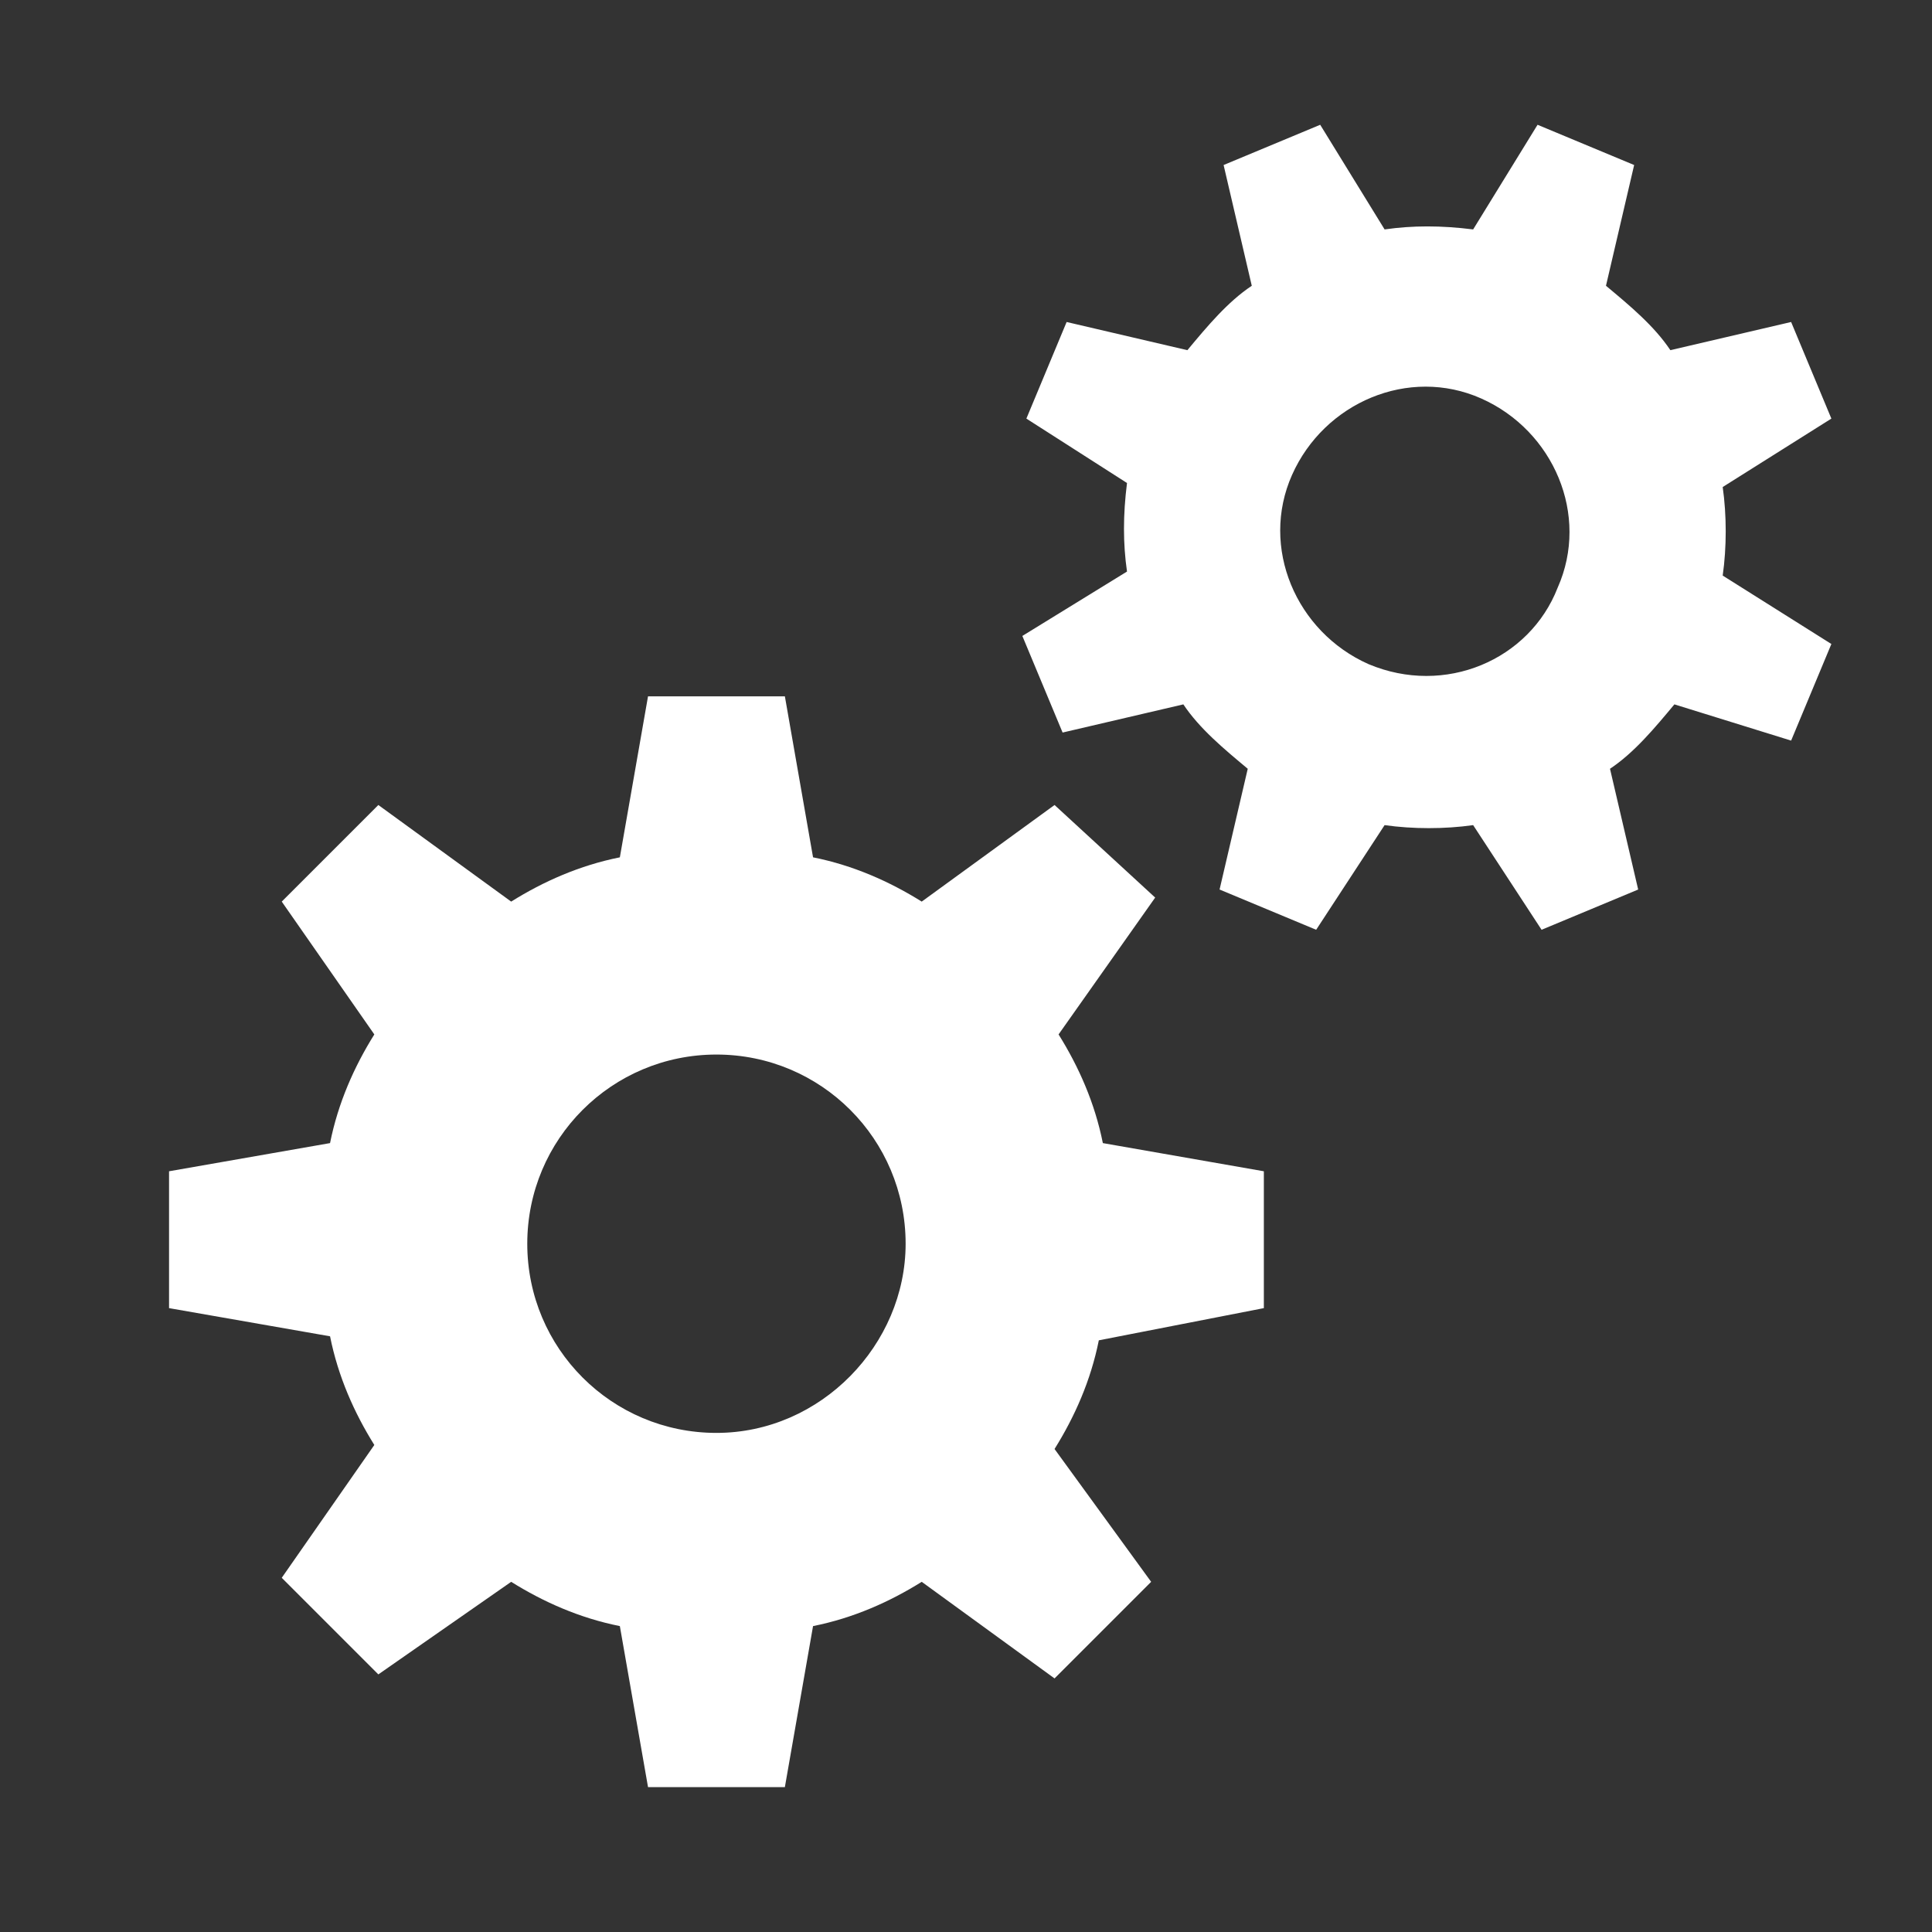 <?xml version="1.0" encoding="utf-8"?>
<!-- Generator: Adobe Illustrator 18.1.1, SVG Export Plug-In . SVG Version: 6.00 Build 0)  -->
<svg version="1.1" id="Layer_1" xmlns="http://www.w3.org/2000/svg" xmlns:xlink="http://www.w3.org/1999/xlink" x="0px" y="0px"
	 viewBox="0 0 48 48" enable-background="new 0 0 48 48" xml:space="preserve">
<rect x="0" y="0" width="48" height="48" fill="#333333" stroke="none"/>
<g>
	<g>
		<path fill="#FFFFFF" d="M31.4,32.5v-3.4l-4-0.7c-0.2-1-0.6-1.9-1.1-2.7l2.4-3.4L26.2,20l-3.3,2.4c-0.8-0.5-1.7-0.9-2.7-1.1l-0.7-4
			h-3.4l-0.7,4c-1,0.2-1.9,0.6-2.7,1.1L9.4,20L7,22.4l2.3,3.3c-0.5,0.8-0.9,1.7-1.1,2.7l-4,0.7v3.4l4,0.7c0.2,1,0.6,1.9,1.1,2.7
			L7,39.2l2.4,2.4l3.3-2.3c0.8,0.5,1.7,0.9,2.7,1.1l0.7,4h3.4l0.7-4c1-0.2,1.9-0.6,2.7-1.1l3.3,2.4l2.4-2.4l-2.4-3.3
			c0.5-0.8,0.9-1.7,1.1-2.7L31.4,32.5z M17.8,35.6c-2.6,0-4.7-2.1-4.7-4.7c0-2.6,2.1-4.7,4.7-4.7c2.6,0,4.7,2.1,4.7,4.7
			C22.5,33.4,20.4,35.6,17.8,35.6z"/>
	</g>
	<g>
		<path fill="#FFFFFF" d="M44.5,18.4l1-2.4l-2.7-1.7c0.1-0.7,0.1-1.5,0-2.2l2.7-1.7l-1-2.4l-3,0.7c-0.4-0.6-1-1.1-1.6-1.6l0.7-3
			l-2.4-1l-1.6,2.6c-0.8-0.1-1.5-0.1-2.2,0l-1.6-2.6l-2.4,1l0.7,3c-0.6,0.4-1.1,1-1.6,1.6l-3-0.7l-1,2.4L28,12
			c-0.1,0.8-0.1,1.5,0,2.2l-2.6,1.6l1,2.4l3-0.7c0.4,0.6,1,1.1,1.6,1.6l-0.7,3l2.4,1l1.7-2.6c0.7,0.1,1.5,0.1,2.2,0l1.7,2.6l2.4-1
			l-0.7-3c0.6-0.4,1.1-1,1.6-1.6L44.5,18.4z M34,16.5c-1.8-0.8-2.7-2.9-1.9-4.7c0.8-1.8,2.9-2.7,4.7-1.9c1.8,0.8,2.7,2.9,1.9,4.7
			C38,16.4,35.9,17.3,34,16.5z"/>
	</g>
</g>
</svg>
